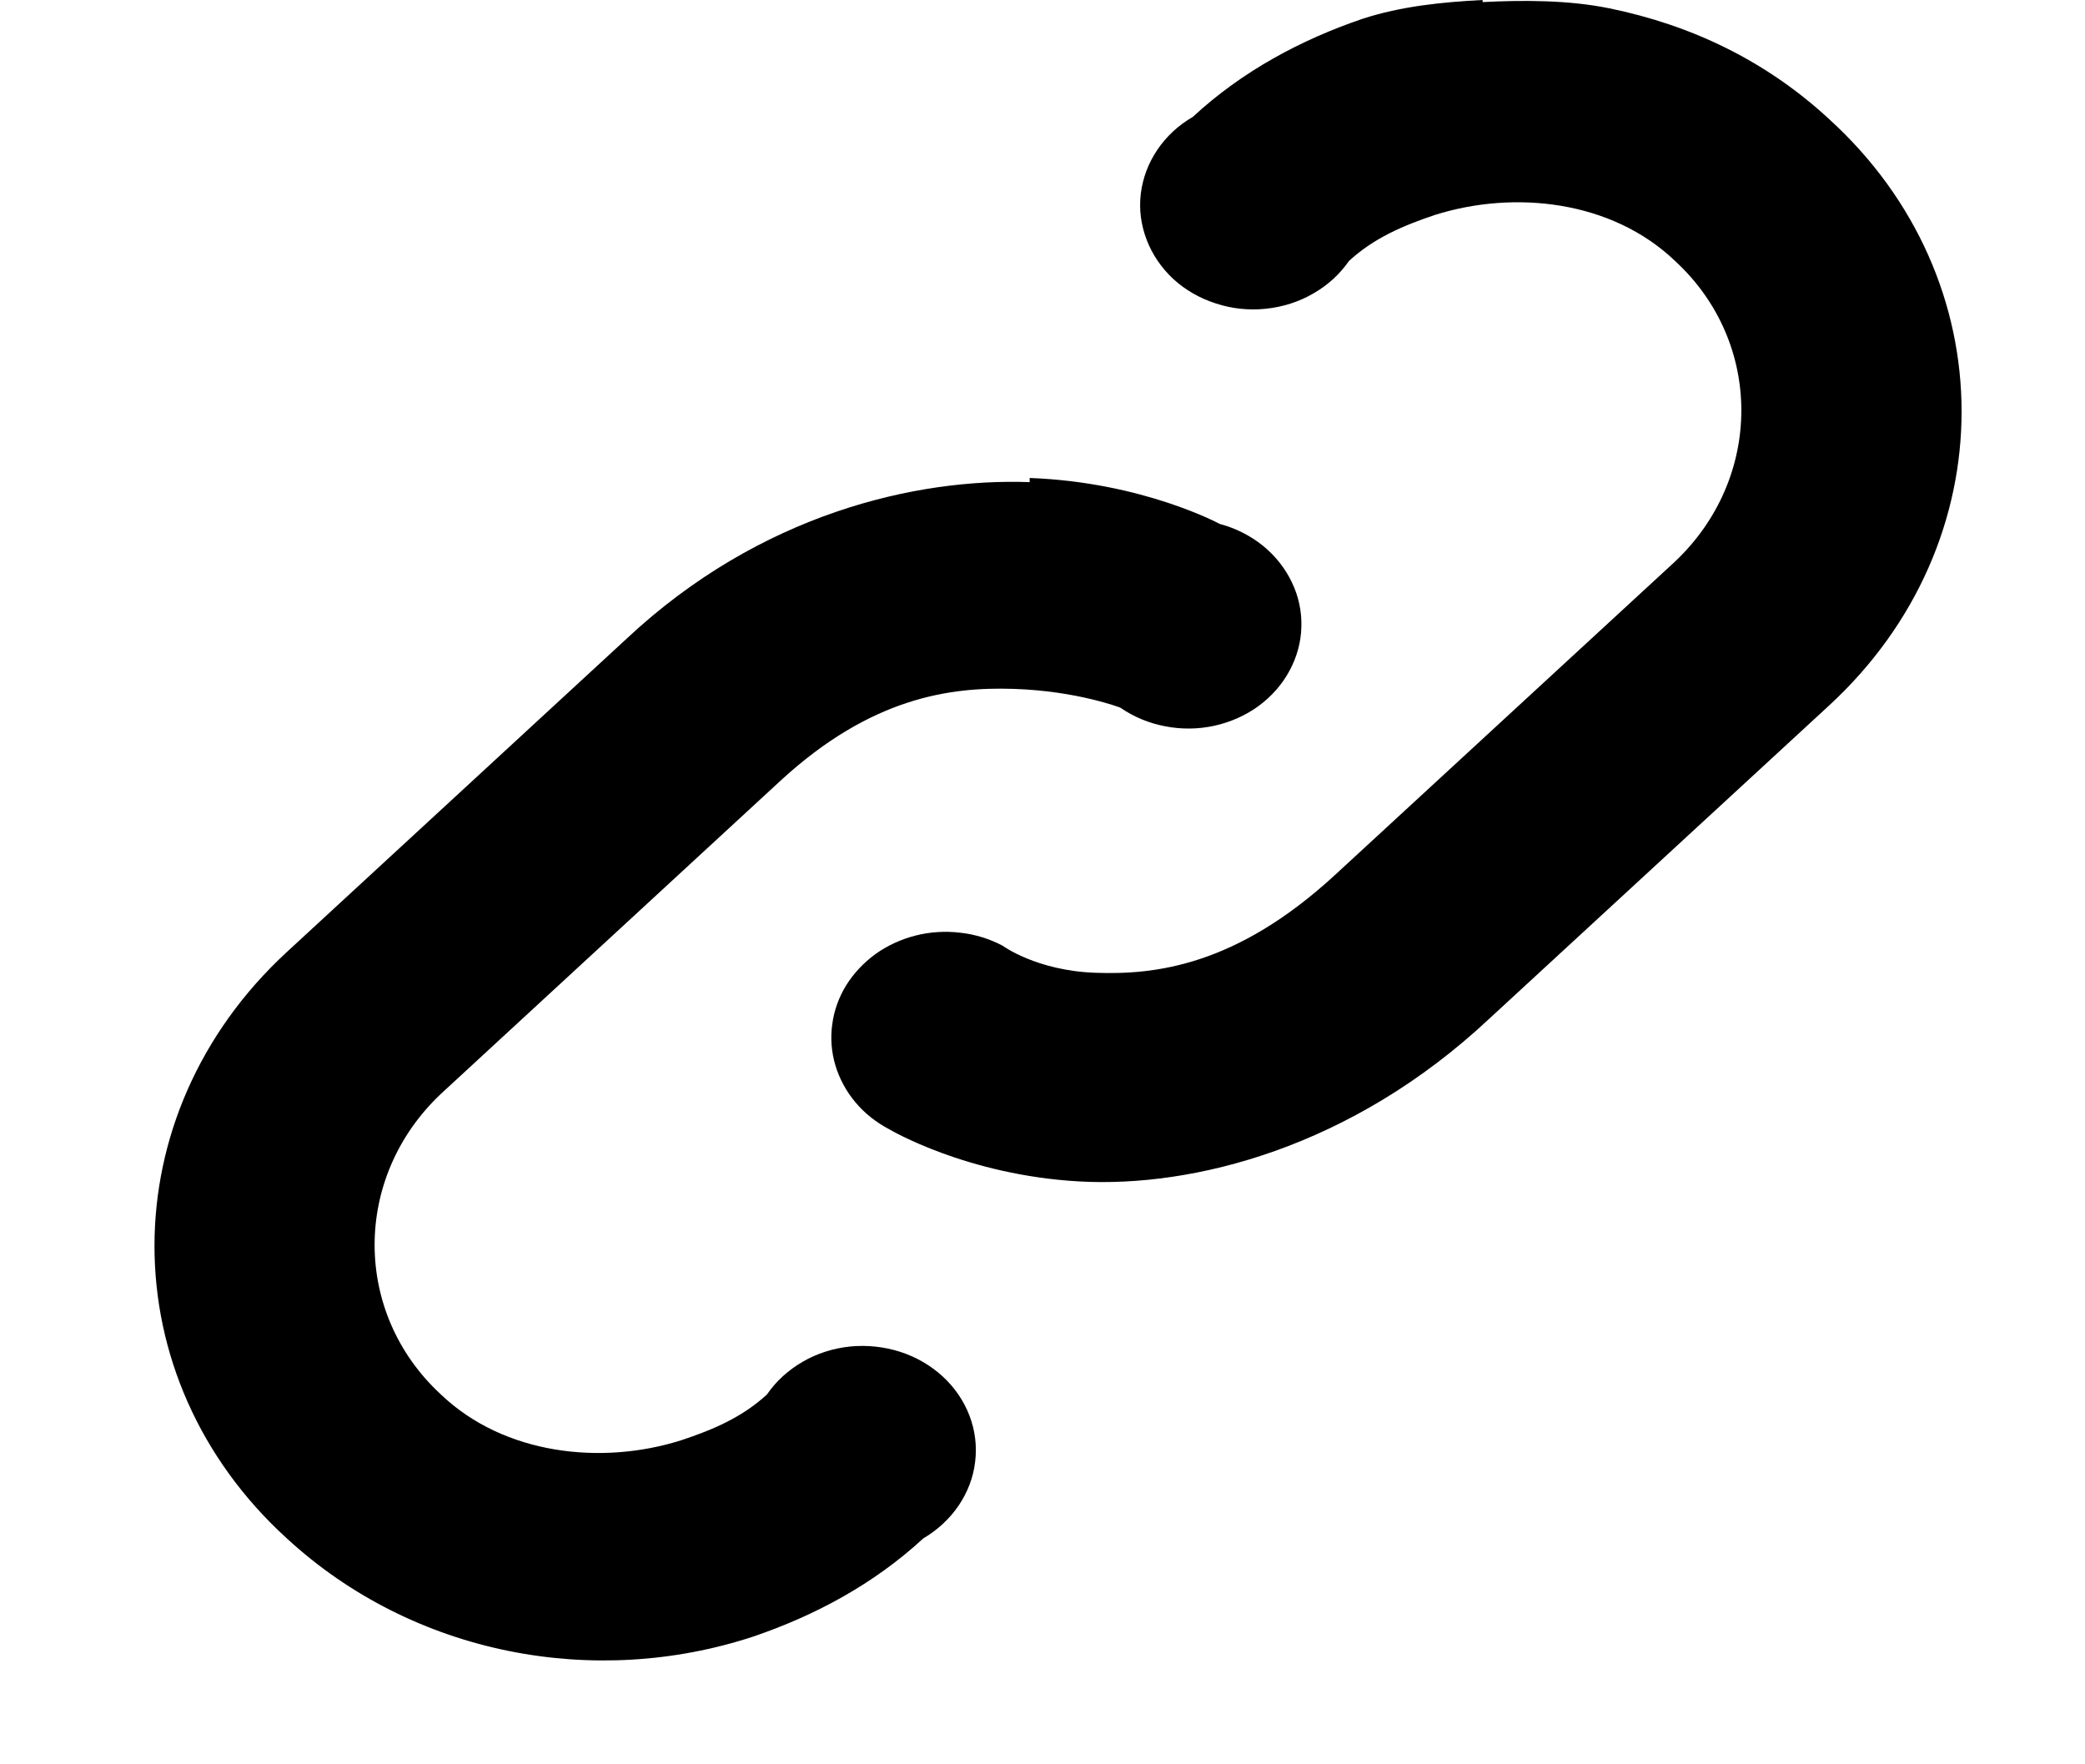 <svg width="13" height="11" viewBox="0 0 13 11" fill="none" xmlns="http://www.w3.org/2000/svg">
<path d="M9.244 0C8.99 0.013 8.736 0.039 8.496 0.117C8.114 0.247 7.747 0.442 7.437 0.729C7.347 0.781 7.272 0.851 7.216 0.934C7.16 1.017 7.125 1.11 7.113 1.207C7.101 1.304 7.114 1.402 7.149 1.494C7.184 1.586 7.241 1.67 7.315 1.739C7.39 1.808 7.481 1.86 7.581 1.892C7.681 1.925 7.787 1.936 7.892 1.925C7.998 1.914 8.099 1.882 8.188 1.83C8.278 1.779 8.354 1.709 8.411 1.627C8.566 1.484 8.75 1.406 8.947 1.34C9.442 1.184 10.049 1.249 10.444 1.627C10.995 2.134 10.995 2.98 10.444 3.501L8.326 5.453C7.705 6.026 7.197 6.078 6.83 6.065C6.462 6.052 6.251 5.896 6.251 5.896C6.169 5.853 6.079 5.825 5.986 5.815C5.893 5.804 5.798 5.81 5.708 5.833C5.618 5.856 5.533 5.895 5.459 5.948C5.385 6.002 5.323 6.068 5.276 6.143C5.23 6.218 5.2 6.301 5.189 6.387C5.177 6.473 5.184 6.56 5.209 6.643C5.234 6.726 5.276 6.804 5.334 6.873C5.391 6.941 5.463 6.998 5.545 7.041C5.545 7.041 6.025 7.327 6.731 7.366C7.437 7.405 8.425 7.158 9.286 6.351L11.404 4.399C12.506 3.384 12.506 1.744 11.404 0.742C11.009 0.377 10.543 0.156 10.035 0.052C9.781 0 9.498 0 9.244 0.013V0ZM6.42 3.006C5.714 2.98 4.74 3.202 3.907 3.982L1.789 5.935C0.688 6.95 0.688 8.59 1.789 9.592C2.58 10.32 3.709 10.529 4.698 10.203C5.079 10.073 5.446 9.878 5.756 9.592C5.846 9.539 5.921 9.469 5.977 9.387C6.033 9.304 6.069 9.211 6.08 9.114C6.092 9.017 6.08 8.919 6.045 8.827C6.01 8.735 5.953 8.651 5.878 8.582C5.803 8.513 5.712 8.46 5.612 8.428C5.512 8.396 5.406 8.385 5.301 8.395C5.196 8.406 5.094 8.438 5.005 8.49C4.915 8.542 4.839 8.611 4.782 8.694C4.627 8.837 4.443 8.915 4.246 8.98C3.752 9.136 3.144 9.071 2.749 8.694C2.198 8.186 2.198 7.34 2.749 6.82L4.867 4.867C5.432 4.347 5.926 4.282 6.321 4.295C6.717 4.308 6.985 4.412 6.985 4.412C7.068 4.469 7.163 4.509 7.264 4.528C7.365 4.548 7.47 4.547 7.571 4.525C7.671 4.503 7.766 4.461 7.847 4.402C7.928 4.342 7.994 4.268 8.04 4.182C8.086 4.097 8.112 4.004 8.114 3.908C8.117 3.813 8.097 3.718 8.055 3.631C8.014 3.544 7.952 3.466 7.875 3.403C7.797 3.34 7.705 3.293 7.606 3.267C7.606 3.267 7.126 3.006 6.42 2.98V3.006Z" fill="black"/>
</svg>
